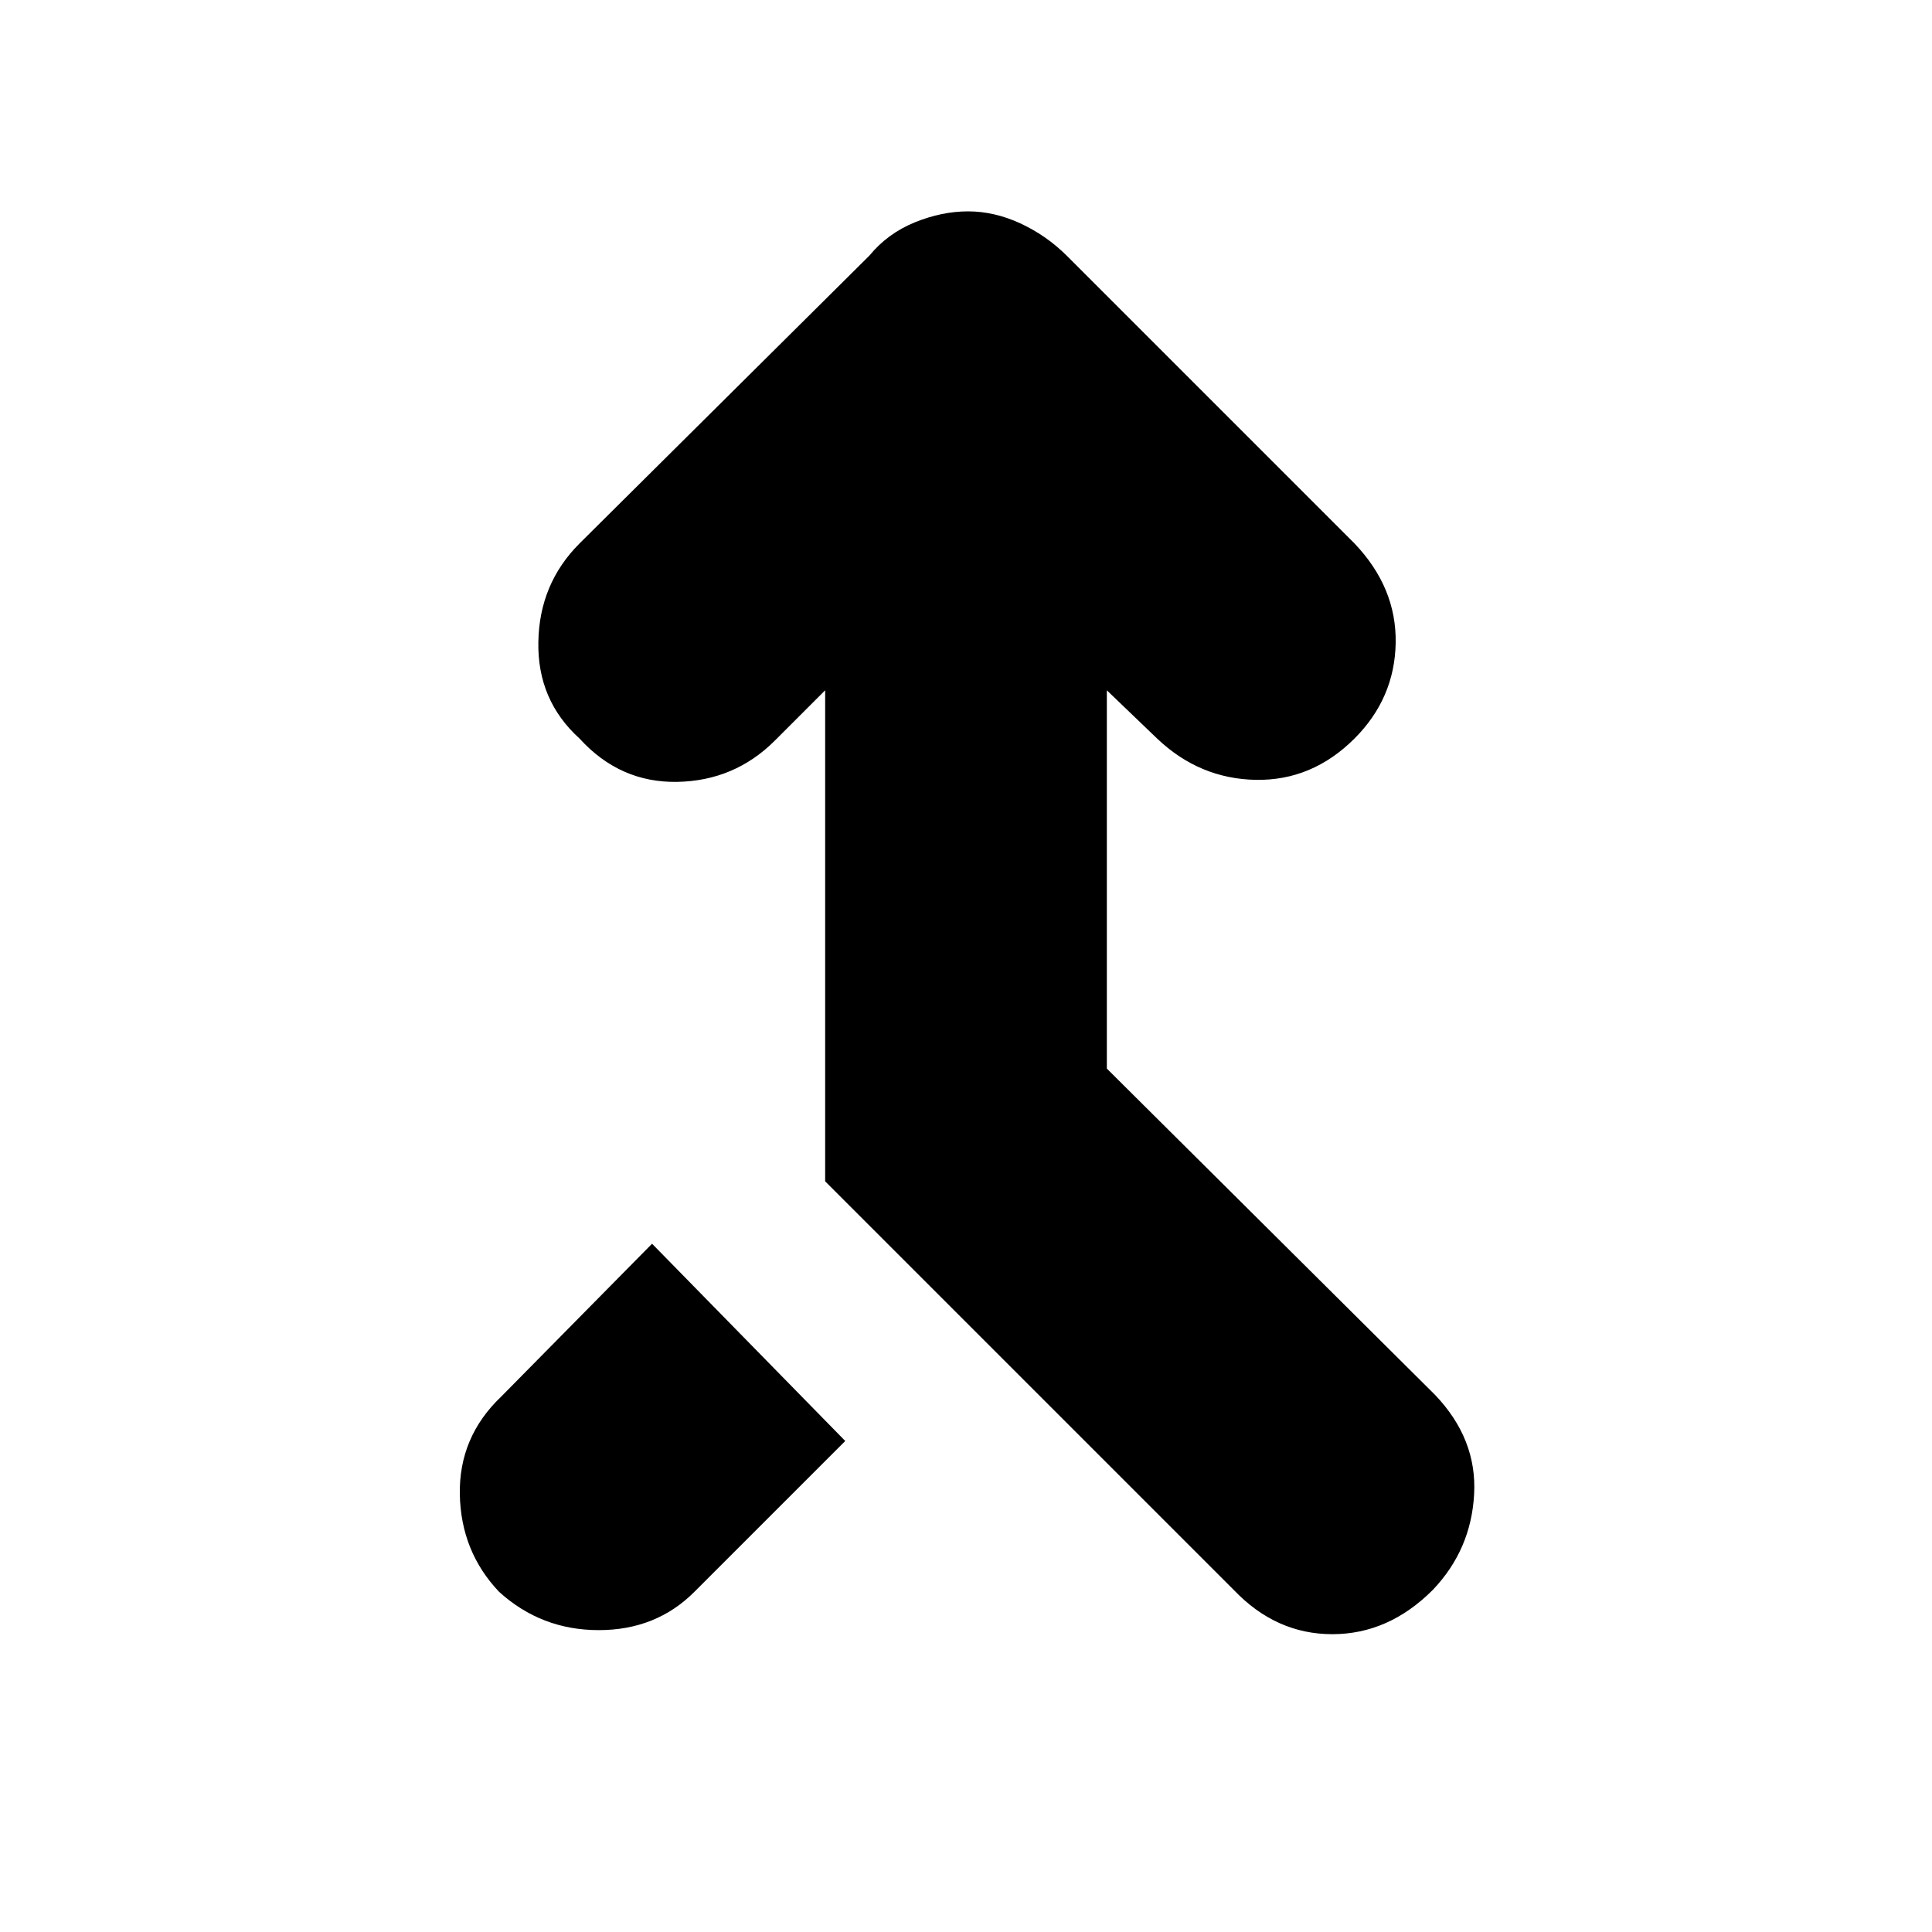 <svg xmlns="http://www.w3.org/2000/svg" height="20" width="20"><path d="M12.771 16.458 8.542 12.229V7.146L8.021 7.667Q7.604 8.083 7.01 8.094Q6.417 8.104 6 7.646Q5.562 7.25 5.573 6.646Q5.583 6.042 6 5.625L9 2.646Q9.188 2.417 9.469 2.302Q9.75 2.188 10.021 2.188Q10.292 2.188 10.562 2.312Q10.833 2.438 11.042 2.646L14.021 5.625Q14.458 6.083 14.448 6.656Q14.438 7.229 14.021 7.646Q13.583 8.083 13 8.073Q12.417 8.062 11.979 7.646L11.458 7.146V11.062L14.854 14.438Q15.292 14.896 15.26 15.469Q15.229 16.042 14.833 16.458Q14.375 16.917 13.792 16.917Q13.208 16.917 12.771 16.458ZM5.167 16.479Q4.771 16.062 4.76 15.469Q4.75 14.875 5.188 14.458L6.75 12.875L8.75 14.917L7.188 16.479Q6.792 16.875 6.198 16.875Q5.604 16.875 5.167 16.479Z"/></svg>